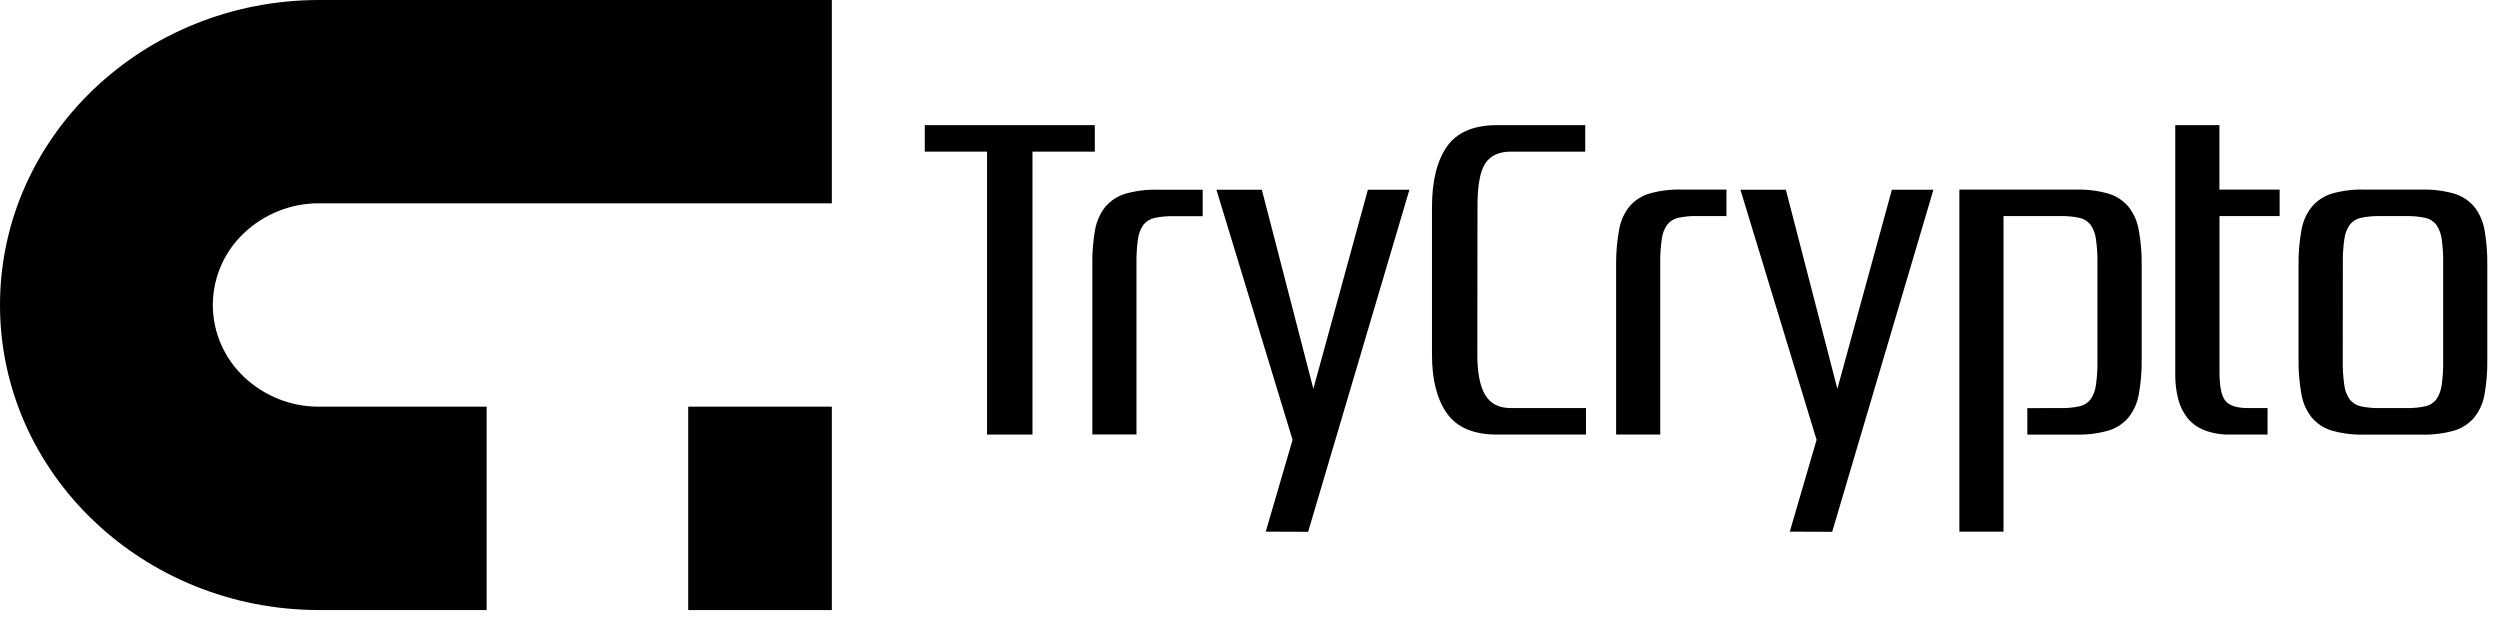 <svg width="197" height="49" viewBox="0 0 197 49" fill="none" xmlns="http://www.w3.org/2000/svg">
<g clip-path="url(#clip0)">
<path d="M65.549 32.046H54.231V48.071H65.549V32.046Z" fill="black"/>
<path d="M16.769 24.035C16.772 25.097 16.991 26.147 17.414 27.121C17.836 28.095 18.453 28.973 19.225 29.701C20.826 31.217 22.949 32.058 25.154 32.046H38.346V48.071H25.154C11.268 48.071 0 37.305 0 24.035C0 10.766 11.268 0 25.154 0H65.549V16.02H25.154C22.949 16.009 20.825 16.851 19.225 18.368C18.452 19.096 17.835 19.974 17.413 20.948C16.991 21.923 16.772 22.973 16.769 24.035Z" fill="black"/>
</g>
<path d="M86.271 11.949H81.36V34.243H77.78V11.949H72.872V9.862H86.271V11.949Z" fill="black"/>
<path d="M86.287 18.133C86.4 17.459 86.682 16.825 87.106 16.289C87.524 15.801 88.075 15.444 88.692 15.262C89.513 15.032 90.364 14.927 91.217 14.949H94.773V17.036H92.455C91.957 17.026 91.459 17.072 90.971 17.175C90.627 17.248 90.32 17.439 90.102 17.715C89.872 18.047 89.725 18.428 89.673 18.828C89.585 19.45 89.545 20.078 89.554 20.706V34.236H86.076V20.852C86.062 19.941 86.132 19.031 86.287 18.133Z" fill="black"/>
<path d="M99.74 41.894L101.855 34.66L95.854 14.952H99.434L103.492 30.637L107.788 14.952H111.062L103.081 41.906L99.74 41.894Z" fill="black"/>
<path d="M116.413 27.948C116.413 29.362 116.618 30.417 117.028 31.113C117.437 31.808 118.108 32.156 119.04 32.156H124.974V34.243H117.96C116.119 34.243 114.805 33.686 114.018 32.573C113.231 31.46 112.839 29.918 112.84 27.948V16.331C112.84 14.268 113.233 12.674 114.018 11.55C114.803 10.427 116.117 9.864 117.96 9.862H124.916V11.949H119.052C118.124 11.949 117.454 12.258 117.039 12.877C116.625 13.495 116.42 14.648 116.425 16.336L116.413 27.948Z" fill="black"/>
<path d="M127.582 18.133C127.689 17.455 127.968 16.817 128.393 16.278C128.811 15.789 129.362 15.432 129.979 15.251C130.8 15.021 131.65 14.915 132.502 14.938H136.045V17.025H133.726C133.229 17.014 132.732 17.061 132.245 17.164C131.901 17.237 131.593 17.428 131.375 17.704C131.142 18.04 130.995 18.427 130.949 18.833C130.859 19.455 130.818 20.083 130.828 20.711V34.241H127.35V20.853C127.341 19.941 127.419 19.03 127.582 18.133Z" fill="black"/>
<path d="M141.035 41.894L143.147 34.66L137.146 14.952H140.726L144.784 30.637L149.08 14.952H152.354L144.376 41.906L141.035 41.894Z" fill="black"/>
<path d="M162.38 32.156C162.877 32.167 163.375 32.121 163.861 32.017C164.206 31.945 164.513 31.755 164.731 31.479C164.964 31.142 165.111 30.754 165.158 30.347C165.248 29.725 165.288 29.097 165.278 28.469V20.713C165.288 20.085 165.248 19.457 165.158 18.835C165.111 18.429 164.964 18.041 164.731 17.706C164.513 17.43 164.205 17.239 163.861 17.166C163.375 17.063 162.877 17.016 162.38 17.027H157.877V41.894H154.399V14.94H163.606C164.458 14.918 165.309 15.023 166.129 15.253C166.746 15.434 167.298 15.791 167.715 16.28C168.14 16.815 168.422 17.449 168.534 18.123C168.697 19.024 168.775 19.938 168.765 20.852V28.335C168.777 29.256 168.699 30.176 168.534 31.082C168.42 31.751 168.138 32.38 167.715 32.909C167.297 33.398 166.746 33.754 166.129 33.934C165.309 34.164 164.458 34.27 163.606 34.247H159.753V32.16L162.38 32.156Z" fill="black"/>
<path d="M179.635 17.027H174.896V29.339C174.896 30.452 175.05 31.2 175.36 31.583C175.669 31.966 176.265 32.157 177.149 32.156H178.684V34.243H175.754C175.05 34.263 174.349 34.145 173.69 33.895C173.169 33.692 172.71 33.356 172.359 32.921C172.02 32.484 171.776 31.981 171.643 31.444C171.488 30.838 171.41 30.215 171.411 29.589V9.862H174.889V14.94H179.635V17.027Z" fill="black"/>
<path d="M190.853 14.94C191.704 14.918 192.555 15.024 193.375 15.253C193.992 15.435 194.543 15.792 194.961 16.28C195.385 16.816 195.667 17.45 195.78 18.124C195.939 19.025 196.012 19.938 196 20.853V28.335C196.014 29.256 195.94 30.176 195.78 31.083C195.665 31.751 195.384 32.379 194.961 32.91C194.543 33.398 193.992 33.754 193.375 33.934C192.555 34.164 191.704 34.27 190.853 34.248H186.283C185.431 34.27 184.58 34.164 183.76 33.934C183.143 33.755 182.592 33.398 182.174 32.91C181.75 32.38 181.468 31.752 181.356 31.083C181.19 30.176 181.112 29.256 181.124 28.335V20.853C181.114 19.938 181.192 19.024 181.356 18.124C181.469 17.448 181.755 16.812 182.186 16.278C182.603 15.789 183.154 15.432 183.771 15.251C184.592 15.021 185.442 14.915 186.294 14.938L190.853 14.94ZM184.611 28.47C184.601 29.098 184.641 29.726 184.731 30.348C184.779 30.754 184.924 31.142 185.156 31.479C185.374 31.754 185.682 31.944 186.025 32.017C186.513 32.121 187.011 32.168 187.509 32.156H189.624C190.122 32.168 190.62 32.121 191.108 32.017C191.452 31.946 191.76 31.755 191.977 31.479C192.208 31.142 192.354 30.753 192.404 30.348C192.492 29.726 192.531 29.098 192.522 28.47V20.714C192.531 20.086 192.492 19.458 192.404 18.836C192.355 18.43 192.208 18.043 191.977 17.706C191.759 17.431 191.452 17.239 191.108 17.166C190.62 17.063 190.122 17.017 189.624 17.027H187.518C187.02 17.017 186.522 17.064 186.034 17.166C185.691 17.241 185.384 17.431 185.165 17.706C184.933 18.04 184.786 18.425 184.736 18.829C184.646 19.451 184.606 20.078 184.615 20.707L184.611 28.47Z" fill="black"/>
<defs>
<clipPath id="clip0">
<rect width="180" height="48.071" fill="white"/>
</clipPath>
</defs>
</svg>

